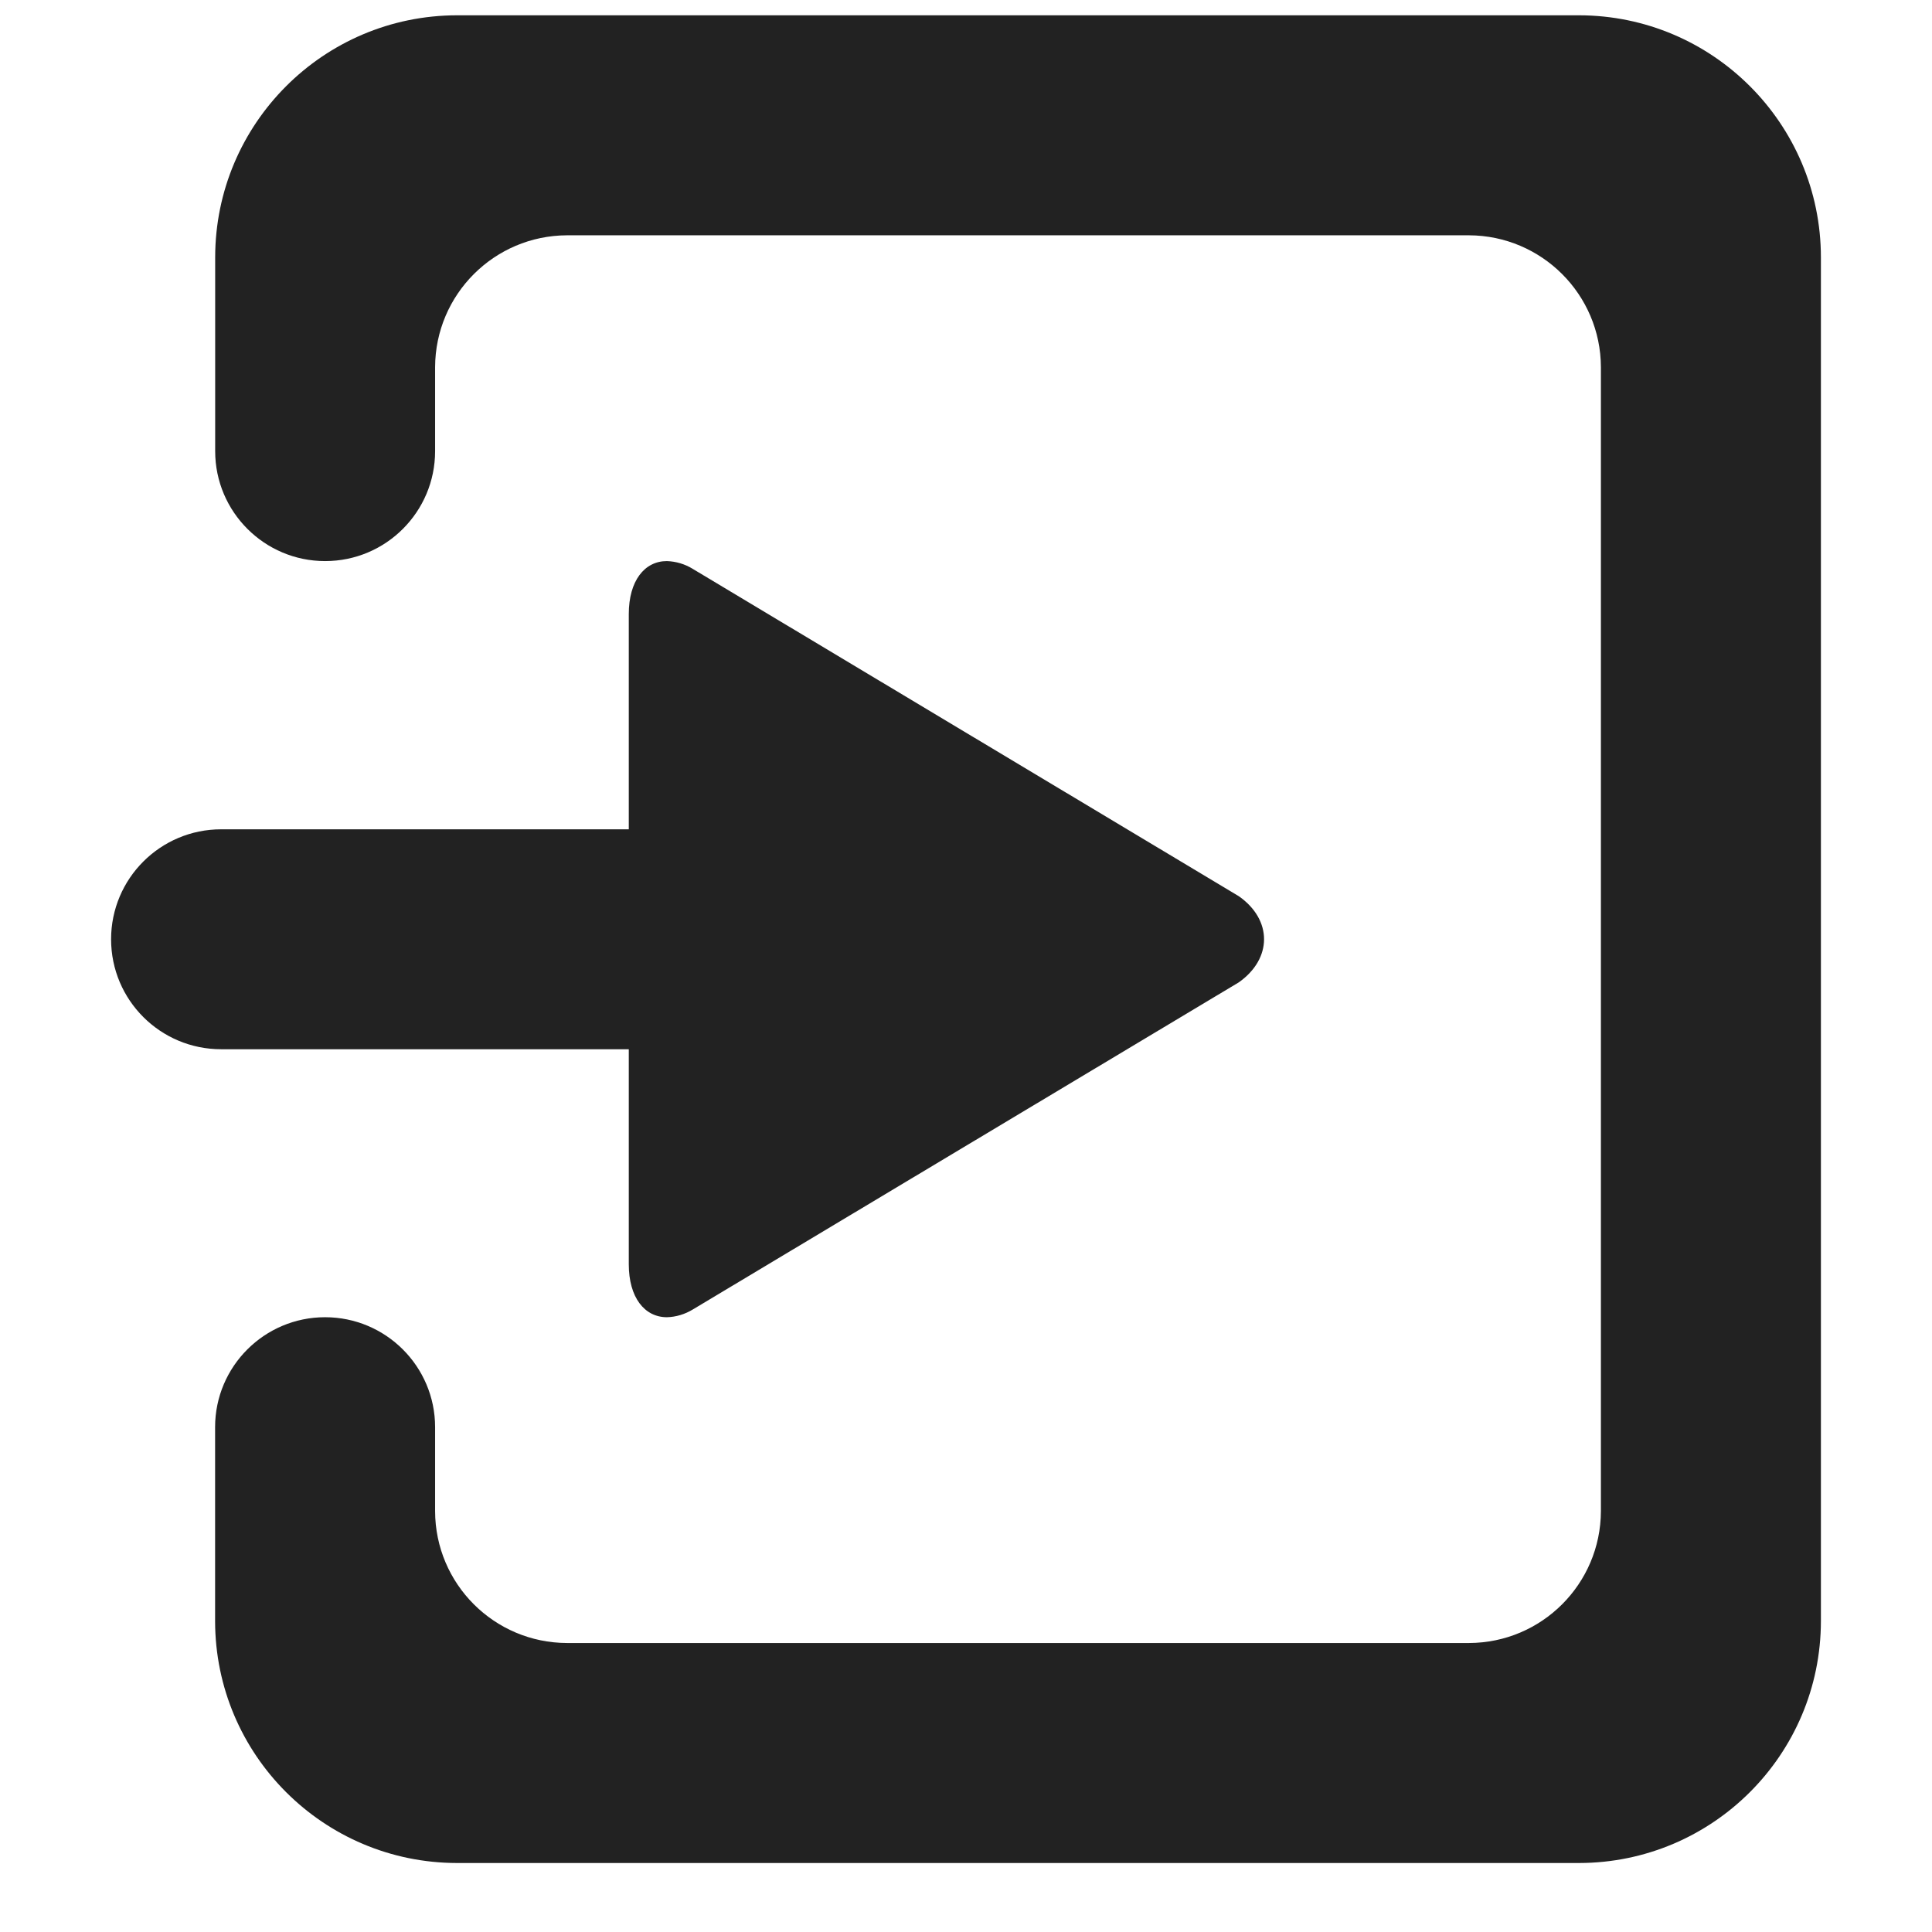 <svg xmlns="http://www.w3.org/2000/svg" xmlns:xlink="http://www.w3.org/1999/xlink" width="24" height="24" viewBox="0 0 24 24">
  <defs>
    <path id="login-a" d="M7.811,13.034 L2.747,13.034 C1.992,13.034 1.38,12.423 1.38,11.668 C1.38,10.914 1.992,10.302 2.747,10.302 L7.811,10.302 L7.811,7.628 C7.811,7.216 8.006,6.97 8.284,6.97 C8.398,6.974 8.509,7.007 8.606,7.067 L15.389,11.133 C15.807,11.426 15.807,11.908 15.389,12.203 L8.606,16.267 C8.509,16.326 8.398,16.36 8.285,16.363 C8.006,16.363 7.811,16.117 7.811,15.705 L7.811,13.034 Z M19.615,0.19 C21.273,0.192 22.618,1.536 22.62,3.195 L22.62,20.138 C22.618,21.797 21.274,23.141 19.615,23.143 L5.677,23.143 C4.018,23.141 2.674,21.797 2.672,20.138 L2.672,17.729 C2.672,16.975 3.284,16.363 4.038,16.363 C4.793,16.363 5.405,16.975 5.405,17.729 L5.405,18.772 C5.407,19.676 6.14,20.408 7.044,20.41 L18.248,20.41 C19.152,20.408 19.884,19.676 19.887,18.772 L19.887,4.561 C19.884,3.658 19.152,2.926 18.248,2.923 L7.044,2.923 C6.14,2.926 5.408,3.658 5.405,4.561 L5.405,5.604 C5.405,6.358 4.794,6.97 4.039,6.97 C3.285,6.97 2.673,6.358 2.673,5.604 L2.673,3.195 C2.675,1.536 4.019,0.192 5.677,0.19 L19.615,0.19 Z"/>
  </defs>
  <use fill="#222" fill-rule="evenodd" xlink:href="#login-a"/>
</svg>
